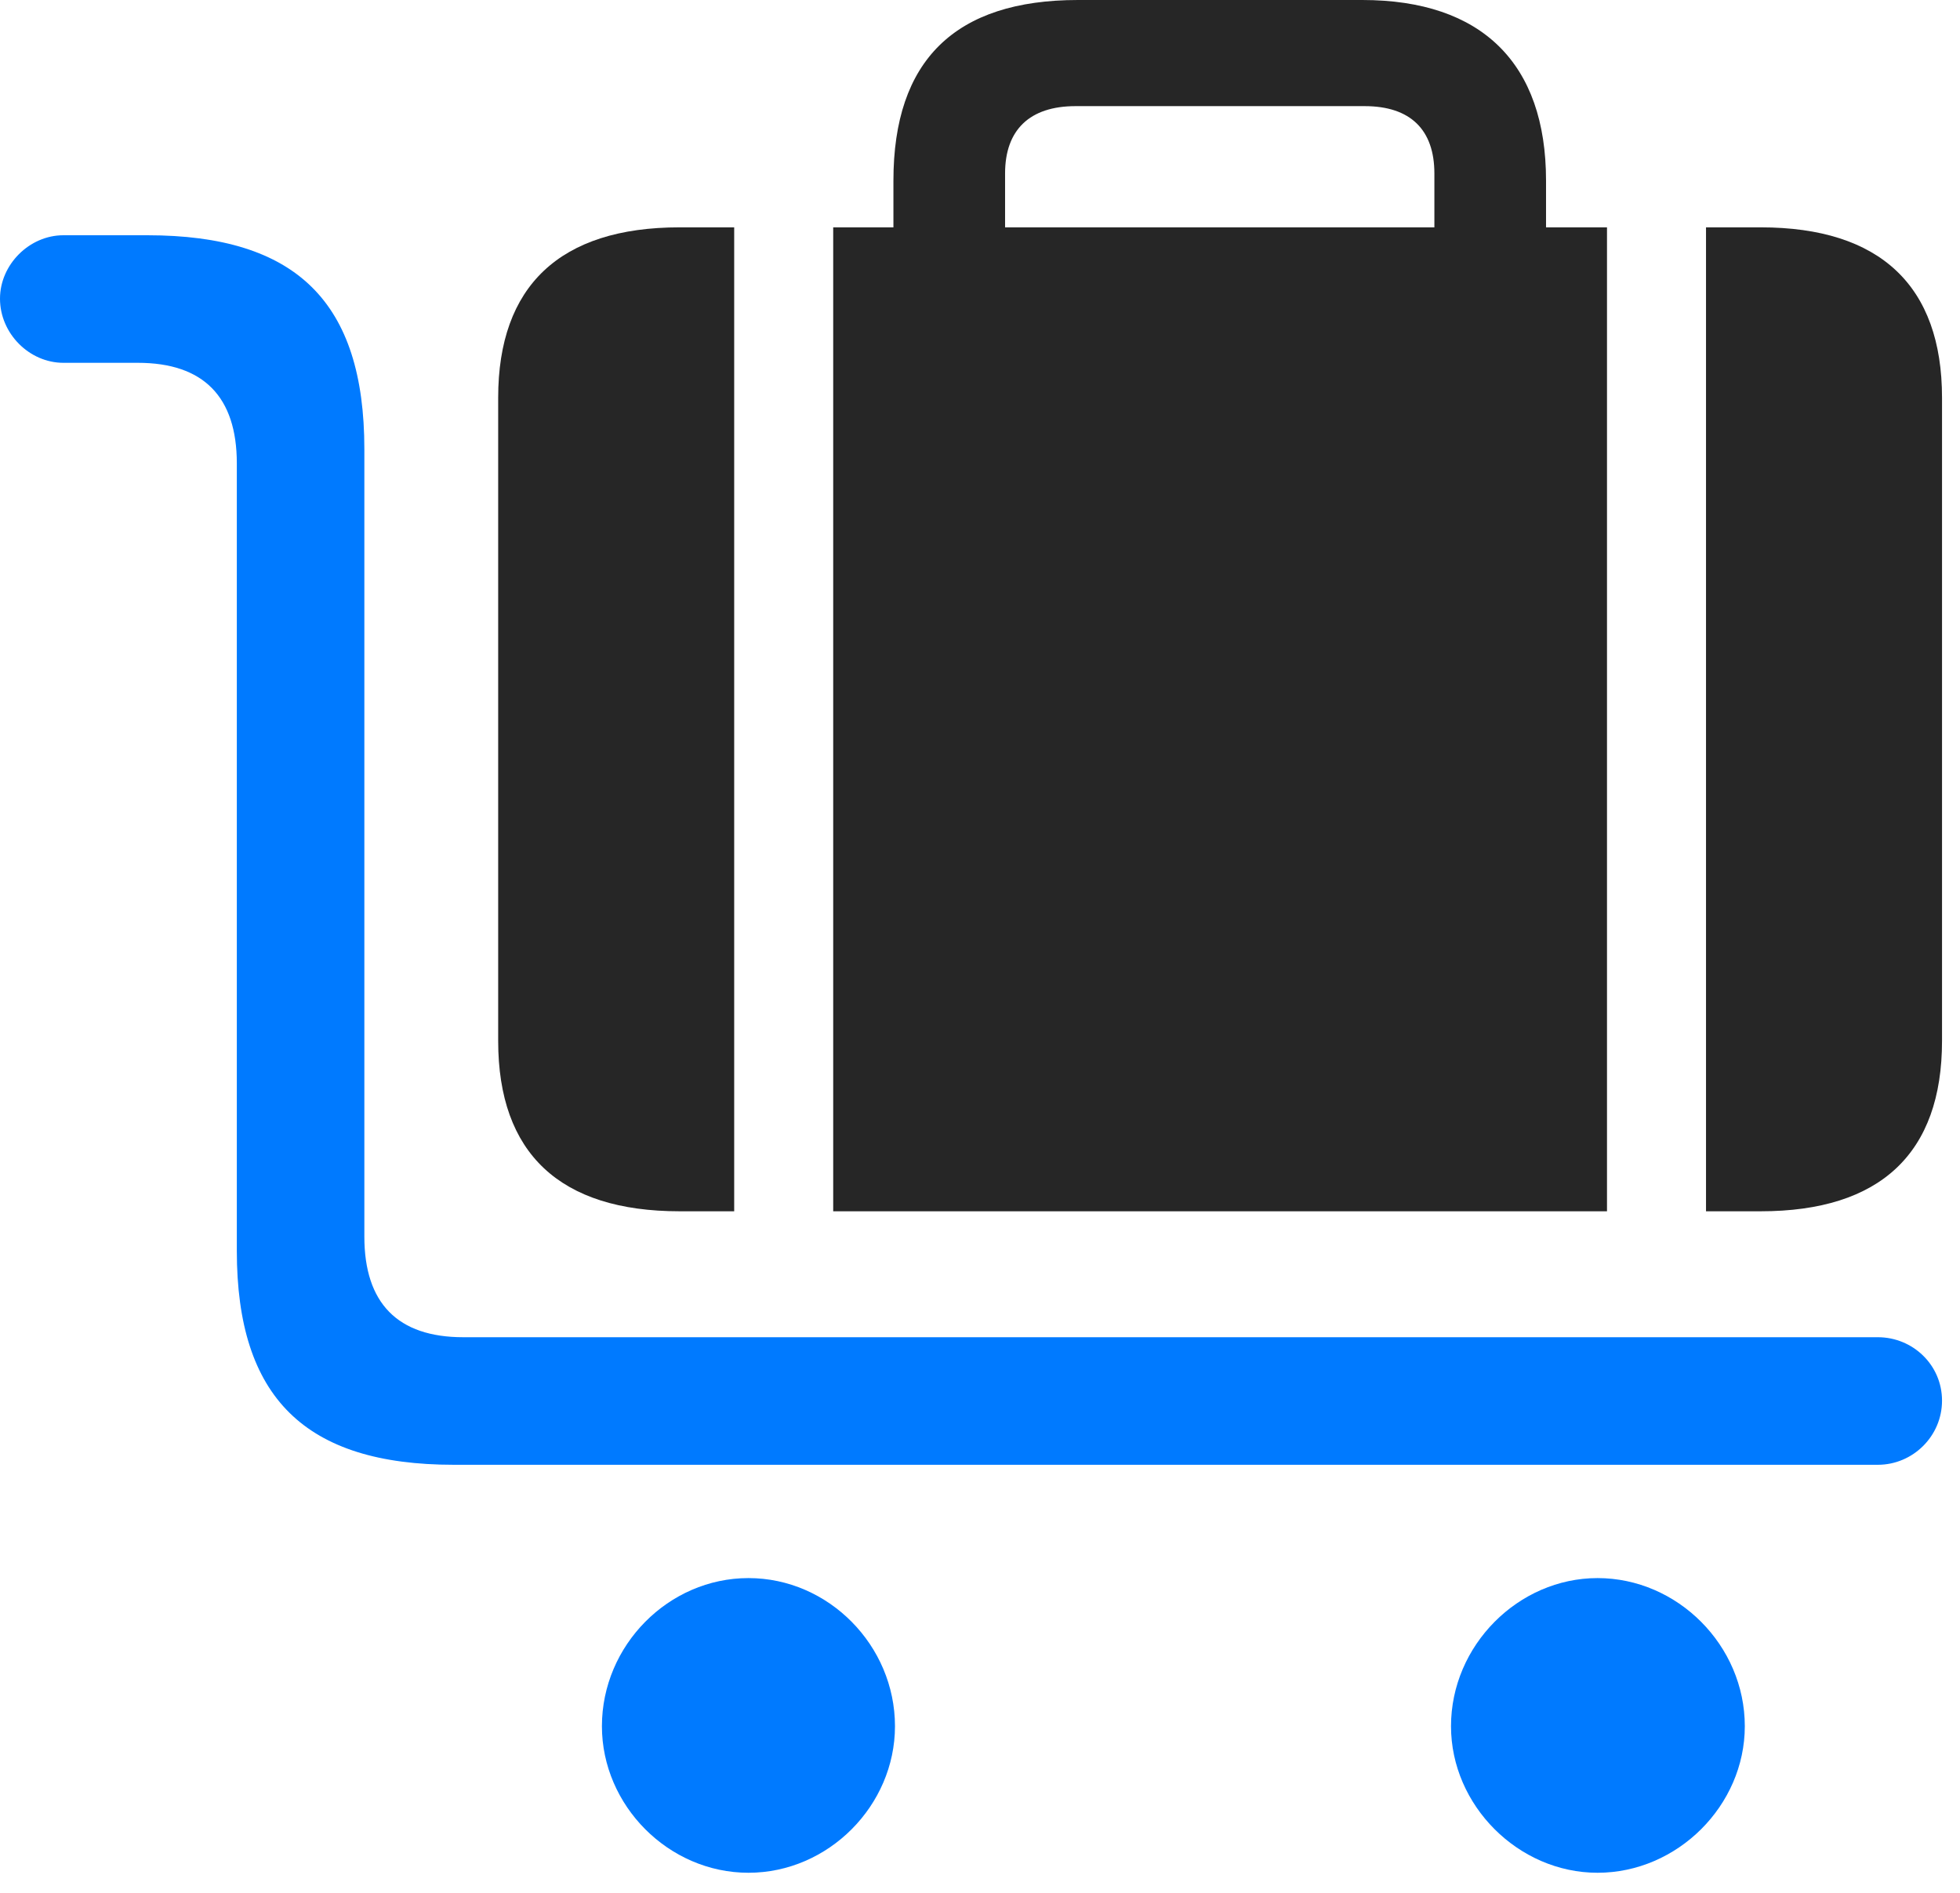 <svg width="29" height="28" viewBox="0 0 29 28" fill="none" xmlns="http://www.w3.org/2000/svg">
<path d="M27.785 21.668C28.301 21.668 28.734 21.246 28.734 20.719C28.734 20.191 28.301 19.781 27.785 19.781H6.855C5.883 19.781 5.391 19.277 5.391 18.293V6.645C5.391 4.465 4.383 3.48 2.18 3.48H0.938C0.434 3.48 0 3.914 0 4.418C0 4.934 0.434 5.367 0.938 5.367H2.039C3.012 5.367 3.504 5.871 3.504 6.855V18.504C3.504 20.672 4.512 21.668 6.715 21.668H27.785ZM23.637 27.703C24.82 27.703 25.816 26.707 25.816 25.535C25.816 24.34 24.82 23.344 23.637 23.344C22.465 23.344 21.469 24.34 21.469 25.535C21.469 26.707 22.465 27.703 23.637 27.703ZM11.074 27.703C12.258 27.703 13.242 26.707 13.242 25.535C13.242 24.34 12.258 23.344 11.074 23.344C9.891 23.344 8.906 24.34 8.906 25.535C8.906 26.707 9.891 27.703 11.074 27.703Z" fill="#007AFF"/>
<path d="M28.734 15.398V5.883C28.734 4.23 27.82 3.363 26.051 3.363H10.055C8.285 3.363 7.371 4.23 7.371 5.883V15.398C7.371 17.062 8.285 17.918 10.055 17.918H26.051C27.82 17.918 28.734 17.062 28.734 15.398ZM25.242 17.918H23.777V3.363H25.242V17.918ZM12.328 17.918H10.863V3.363H12.328V17.918ZM22.875 4.324V2.672C22.875 0.938 21.926 0 20.156 0H15.949C14.133 0 13.219 0.891 13.219 2.672V4.301H14.871V2.566C14.871 1.922 15.234 1.57 15.914 1.57H20.191C20.871 1.57 21.223 1.922 21.223 2.566V4.324H22.875Z" fill="black" fill-opacity="0.85"/>
</svg>
